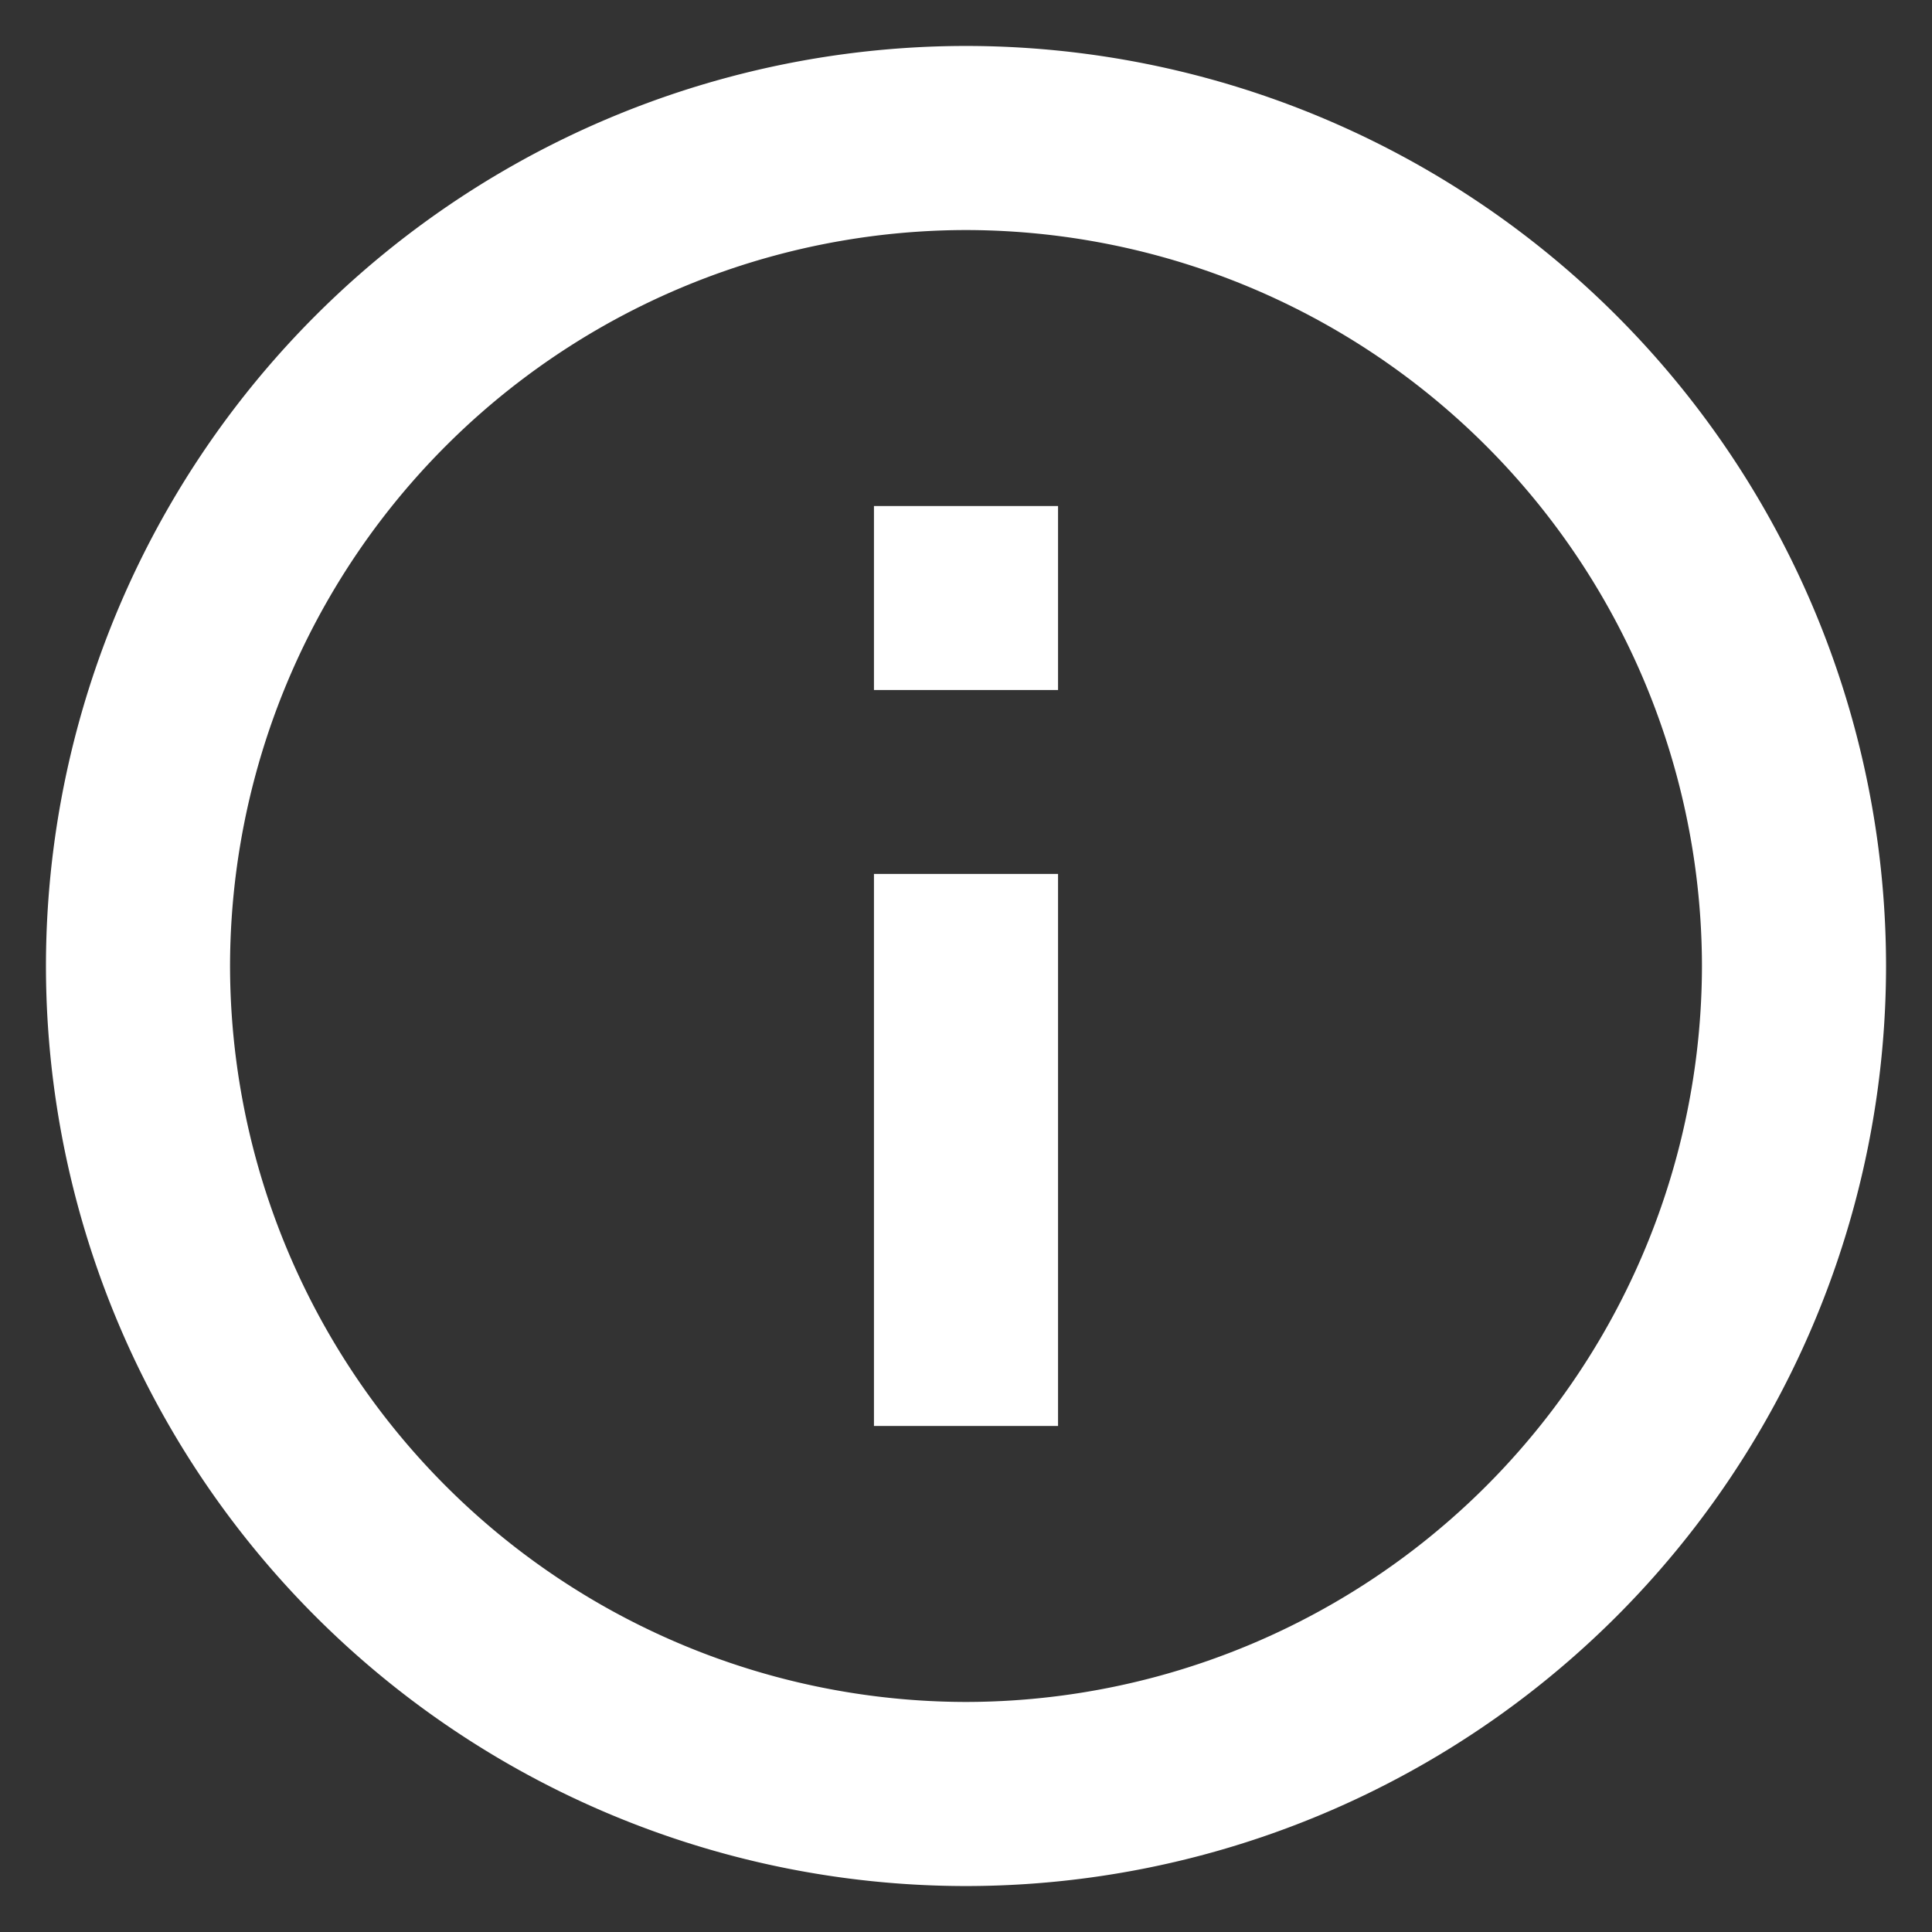 <svg xmlns="http://www.w3.org/2000/svg" xmlns:xlink="http://www.w3.org/1999/xlink" width="14" height="14" viewBox="0 0 14 14">
    <rect x="0" y="0" width="14" height="14" fill="#333333" stroke="none"/>
    <defs>
        <path id="a" d="M7.333 11.333h1.334v-4H7.333v4zm.667-10A6.67 6.67 0 0 0 1.333 8 6.67 6.67 0 0 0 8 14.667 6.67 6.67 0 0 0 14.667 8 6.67 6.67 0 0 0 8 1.333zm0 12A5.34 5.34 0 0 1 2.667 8 5.34 5.34 0 0 1 8 2.667 5.34 5.34 0 0 1 13.333 8 5.34 5.34 0 0 1 8 13.333zM7.333 6h1.334V4.667H7.333V6z"/>
    </defs>
    <g fill="none" fill-rule="evenodd" transform="translate(-1 -1)">
        <path d="M0 0h16v16H0z"/>
        <use fill="#FFF" xlink:href="#a"/>
    </g>
</svg>
